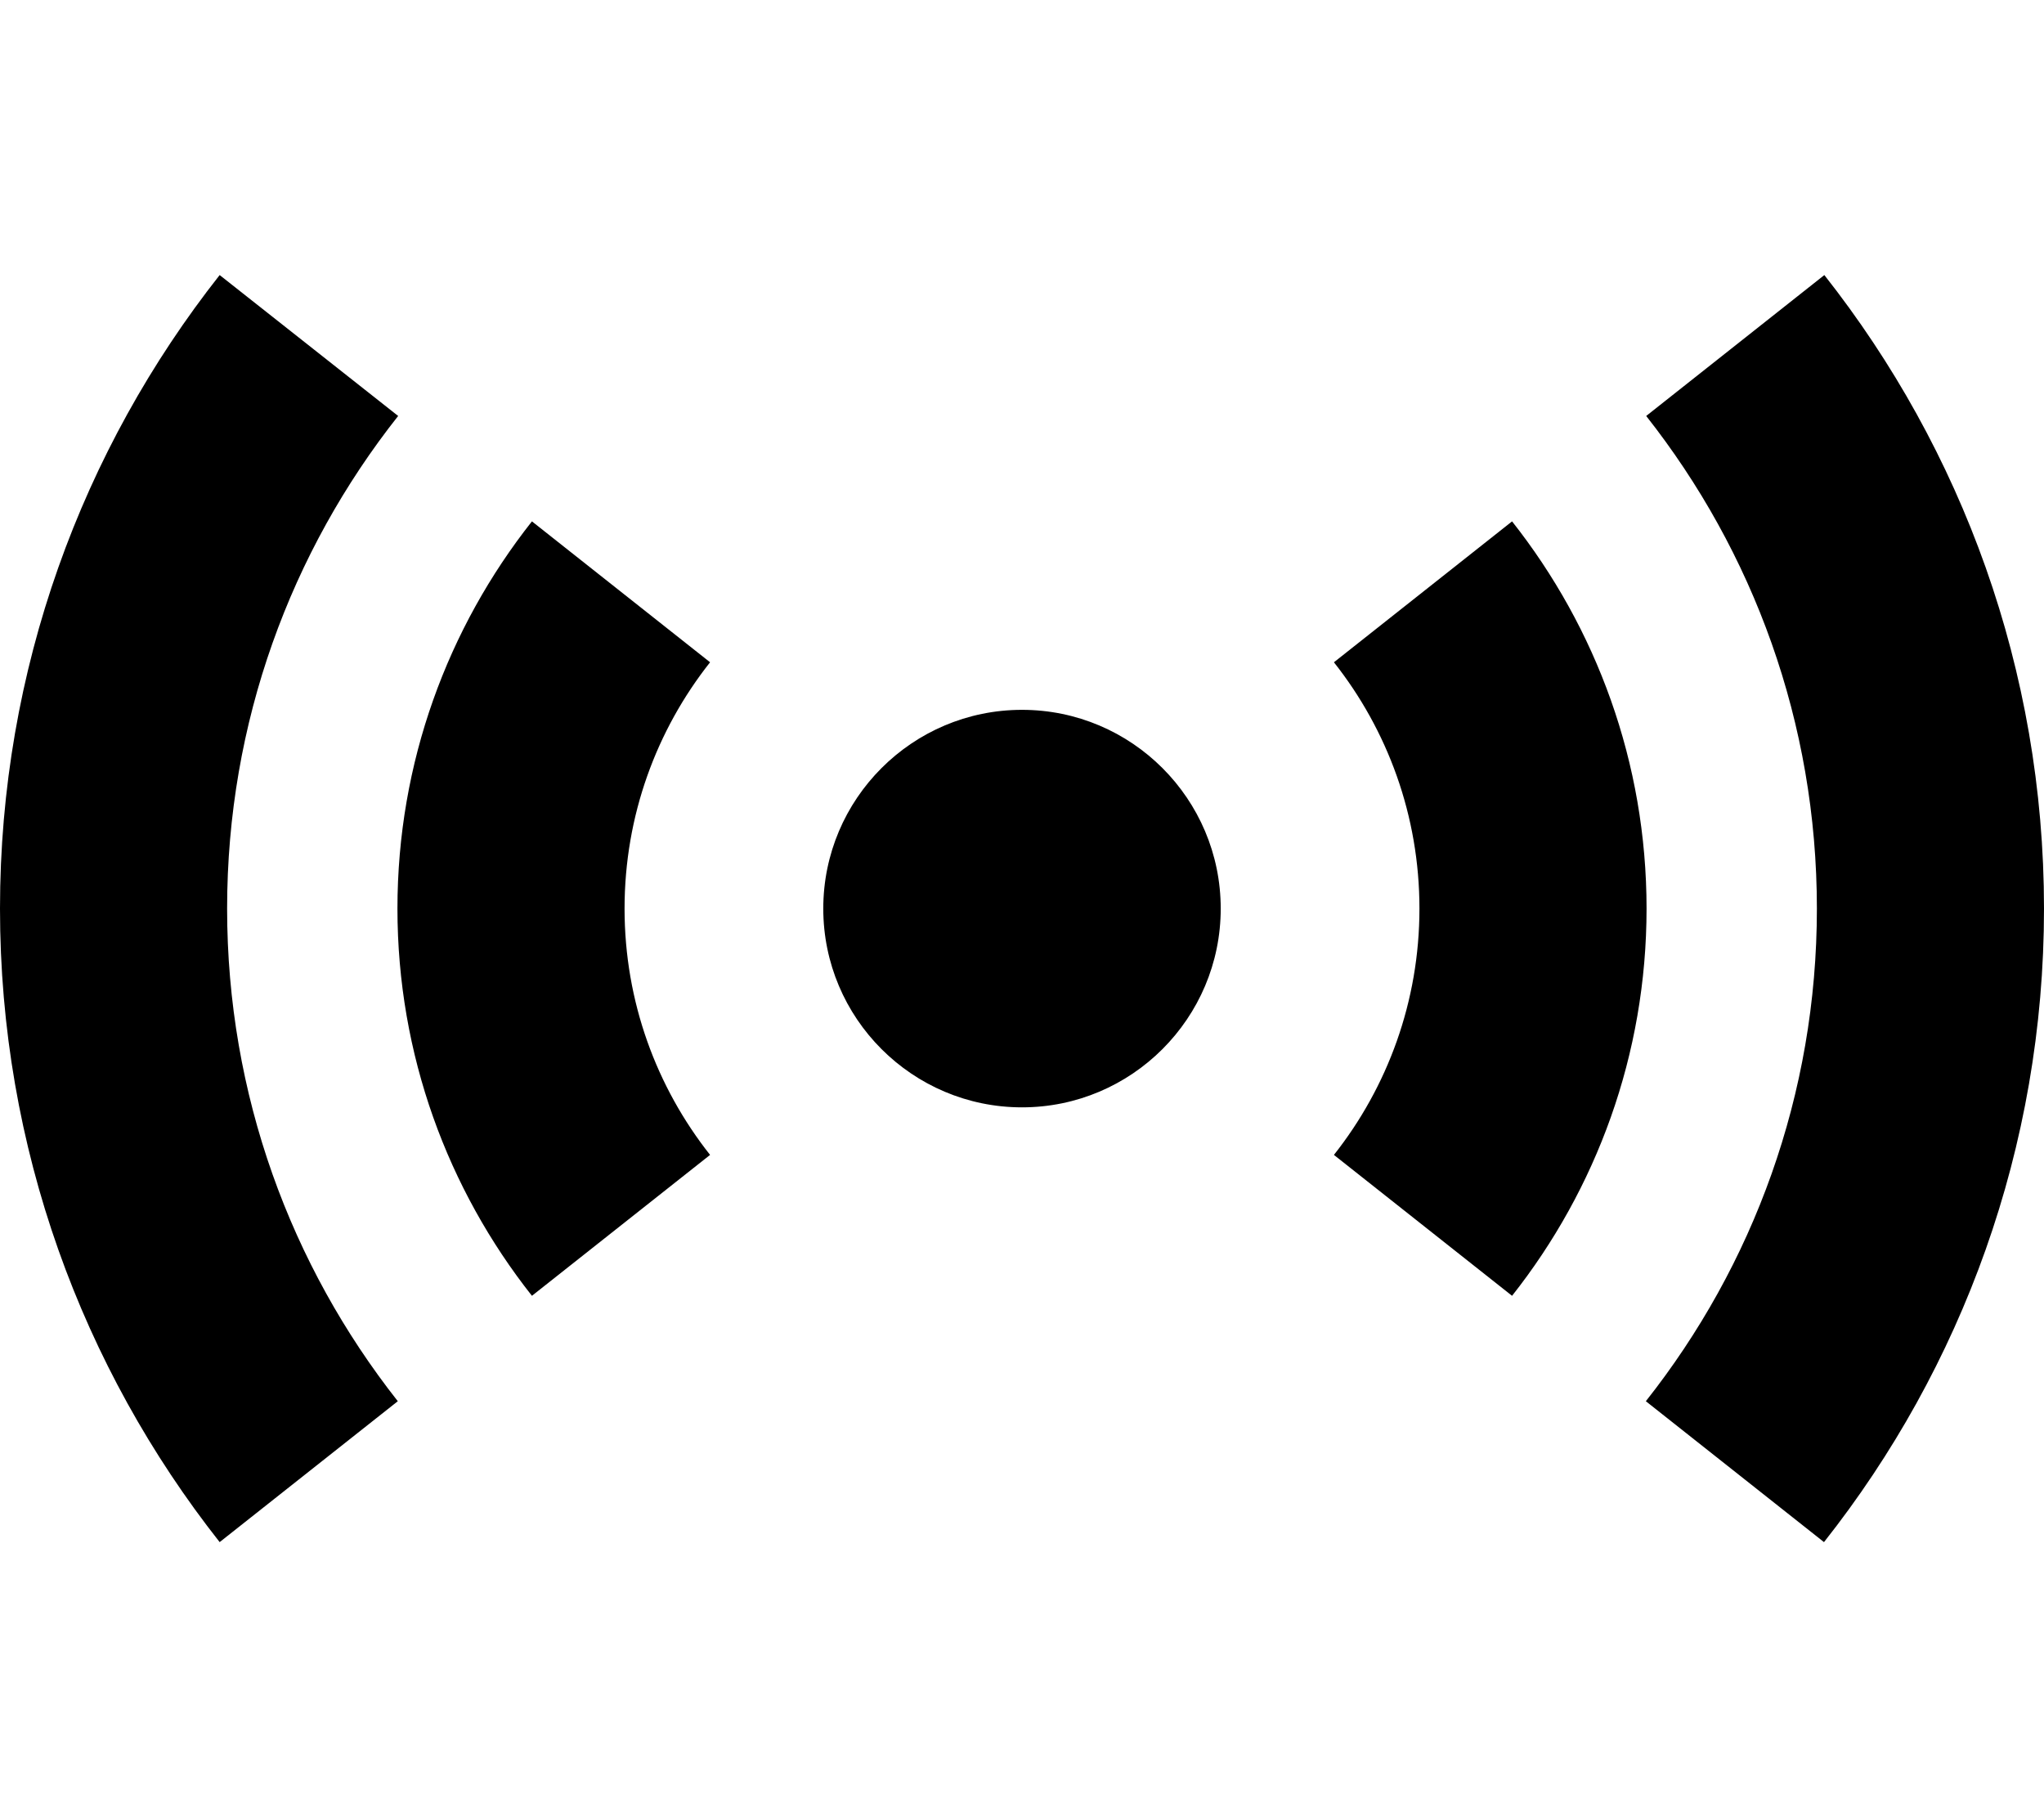 <svg fill="currentColor" xmlns="http://www.w3.org/2000/svg" viewBox="0 0 576 512"><!--! Font Awesome Pro 6.2.0 by @fontawesome - https://fontawesome.com License - https://fontawesome.com/license (Commercial License) Copyright 2022 Fonticons, Inc. --><path d="M200.1 186.6l-50.2-39.7C126.2 176.9 112 214.8 112 256s14.2 79.1 37.9 109.1l50.2-39.7C185 306.3 176 282.2 176 256s9-50.3 24.1-69.4zm-87.9-69.4L61.9 77.5C23.2 126.6 0 188.6 0 256s23.2 129.4 61.9 178.5l50.2-39.7C82 356.6 64 308.5 64 256s18-100.6 48.2-138.8zM375.9 325.4l50.2 39.7c23.7-30 37.9-67.9 37.9-109.1s-14.2-79.1-37.9-109.1l-50.2 39.7C391 205.7 400 229.8 400 256s-9 50.3-24.1 69.4zm87.9 69.4l50.2 39.7C552.8 385.4 576 323.4 576 256s-23.2-129.4-61.9-178.5l-50.2 39.7C494 155.4 512 203.5 512 256s-18 100.6-48.2 138.8zM288 312c30.9 0 56-25.1 56-56s-25.1-56-56-56s-56 25.1-56 56s25.1 56 56 56z"/></svg>